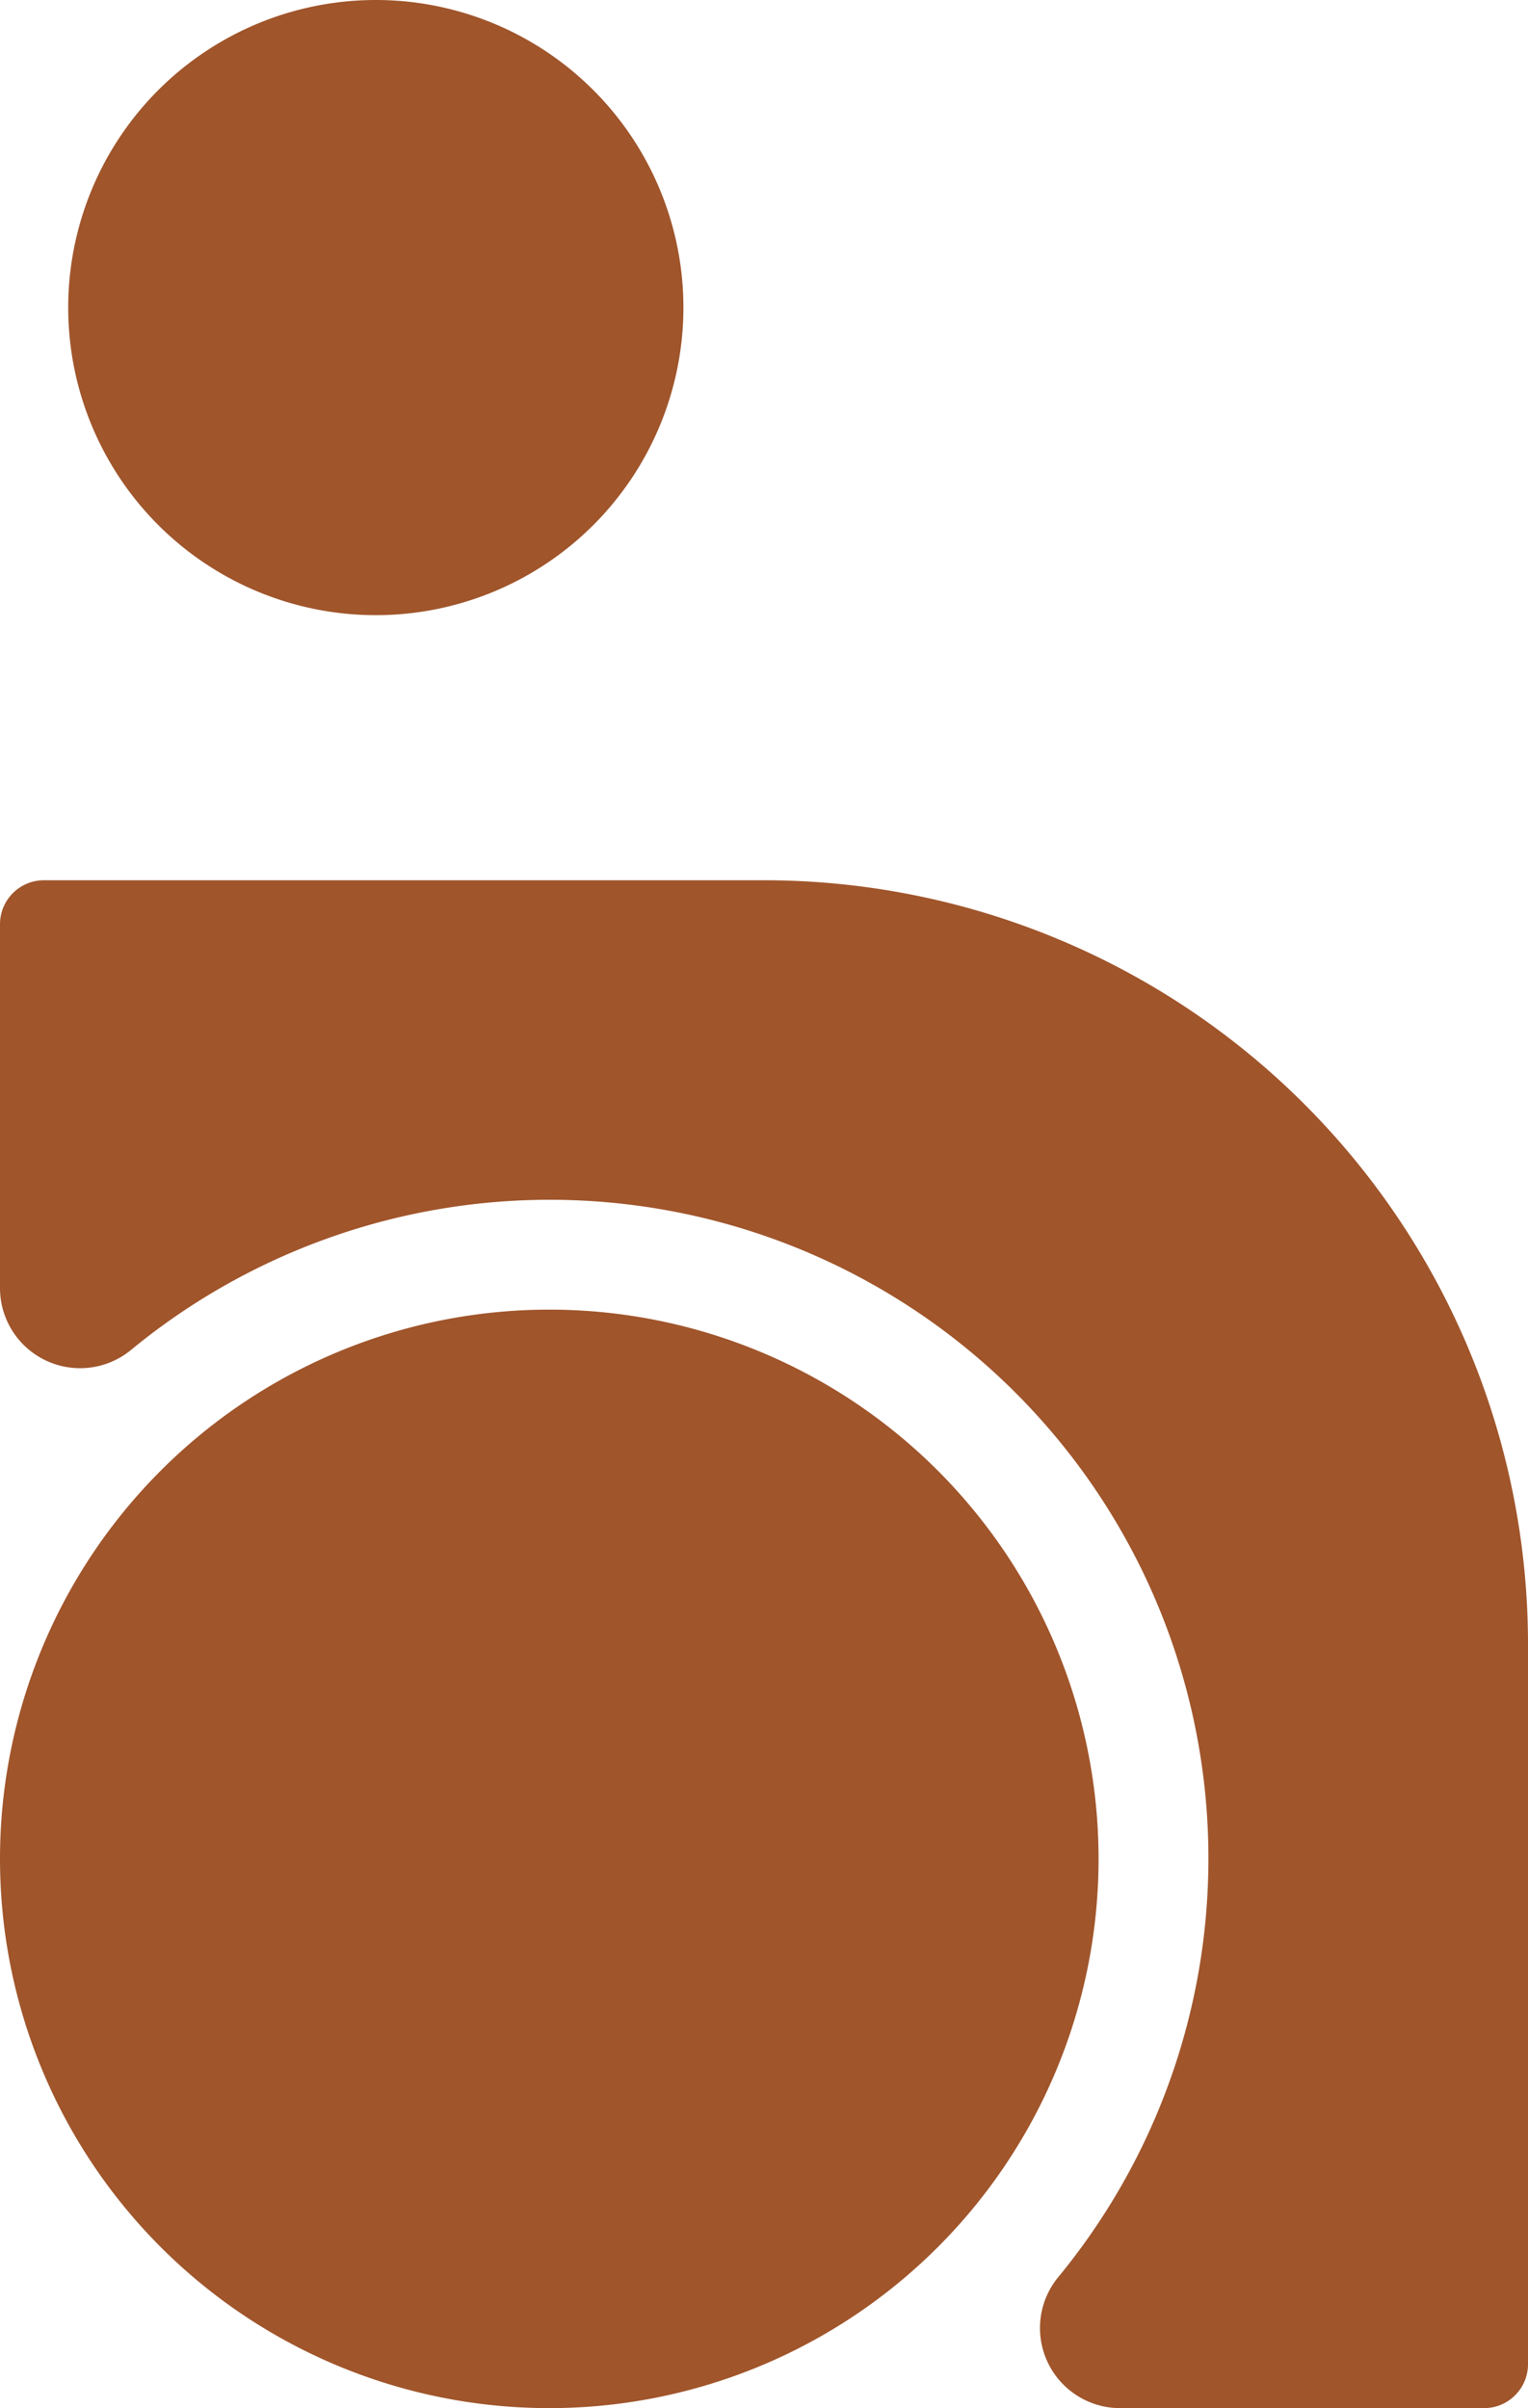 <svg xmlns="http://www.w3.org/2000/svg" width="69.545mm" height="109.609mm" viewBox="0 0 197.136 310.704">
  <g id="Schilder">
      <g id="SB-03-R">
        <path fill="#A0552B" stroke="none" d="M197.136,212.141v92.893a5.67,5.67,0,0,1-5.67,5.67H144.525a10.335,10.335,0,0,1-8.022-16.87A84.986,84.986,0,0,0,16.87,174.2,10.335,10.335,0,0,1,0,166.179V119.243a5.67,5.67,0,0,1,5.669-5.67h92.9A98.568,98.568,0,0,1,197.136,212.141ZM70.866,168.972a70.866,70.866,0,1,0,70.866,70.866A70.866,70.866,0,0,0,70.866,168.972ZM48.5,0a39.685,39.685,0,1,1-39.7,39.685A39.686,39.686,0,0,1,48.5,0Z"/>
      </g>
    </g>
</svg>
